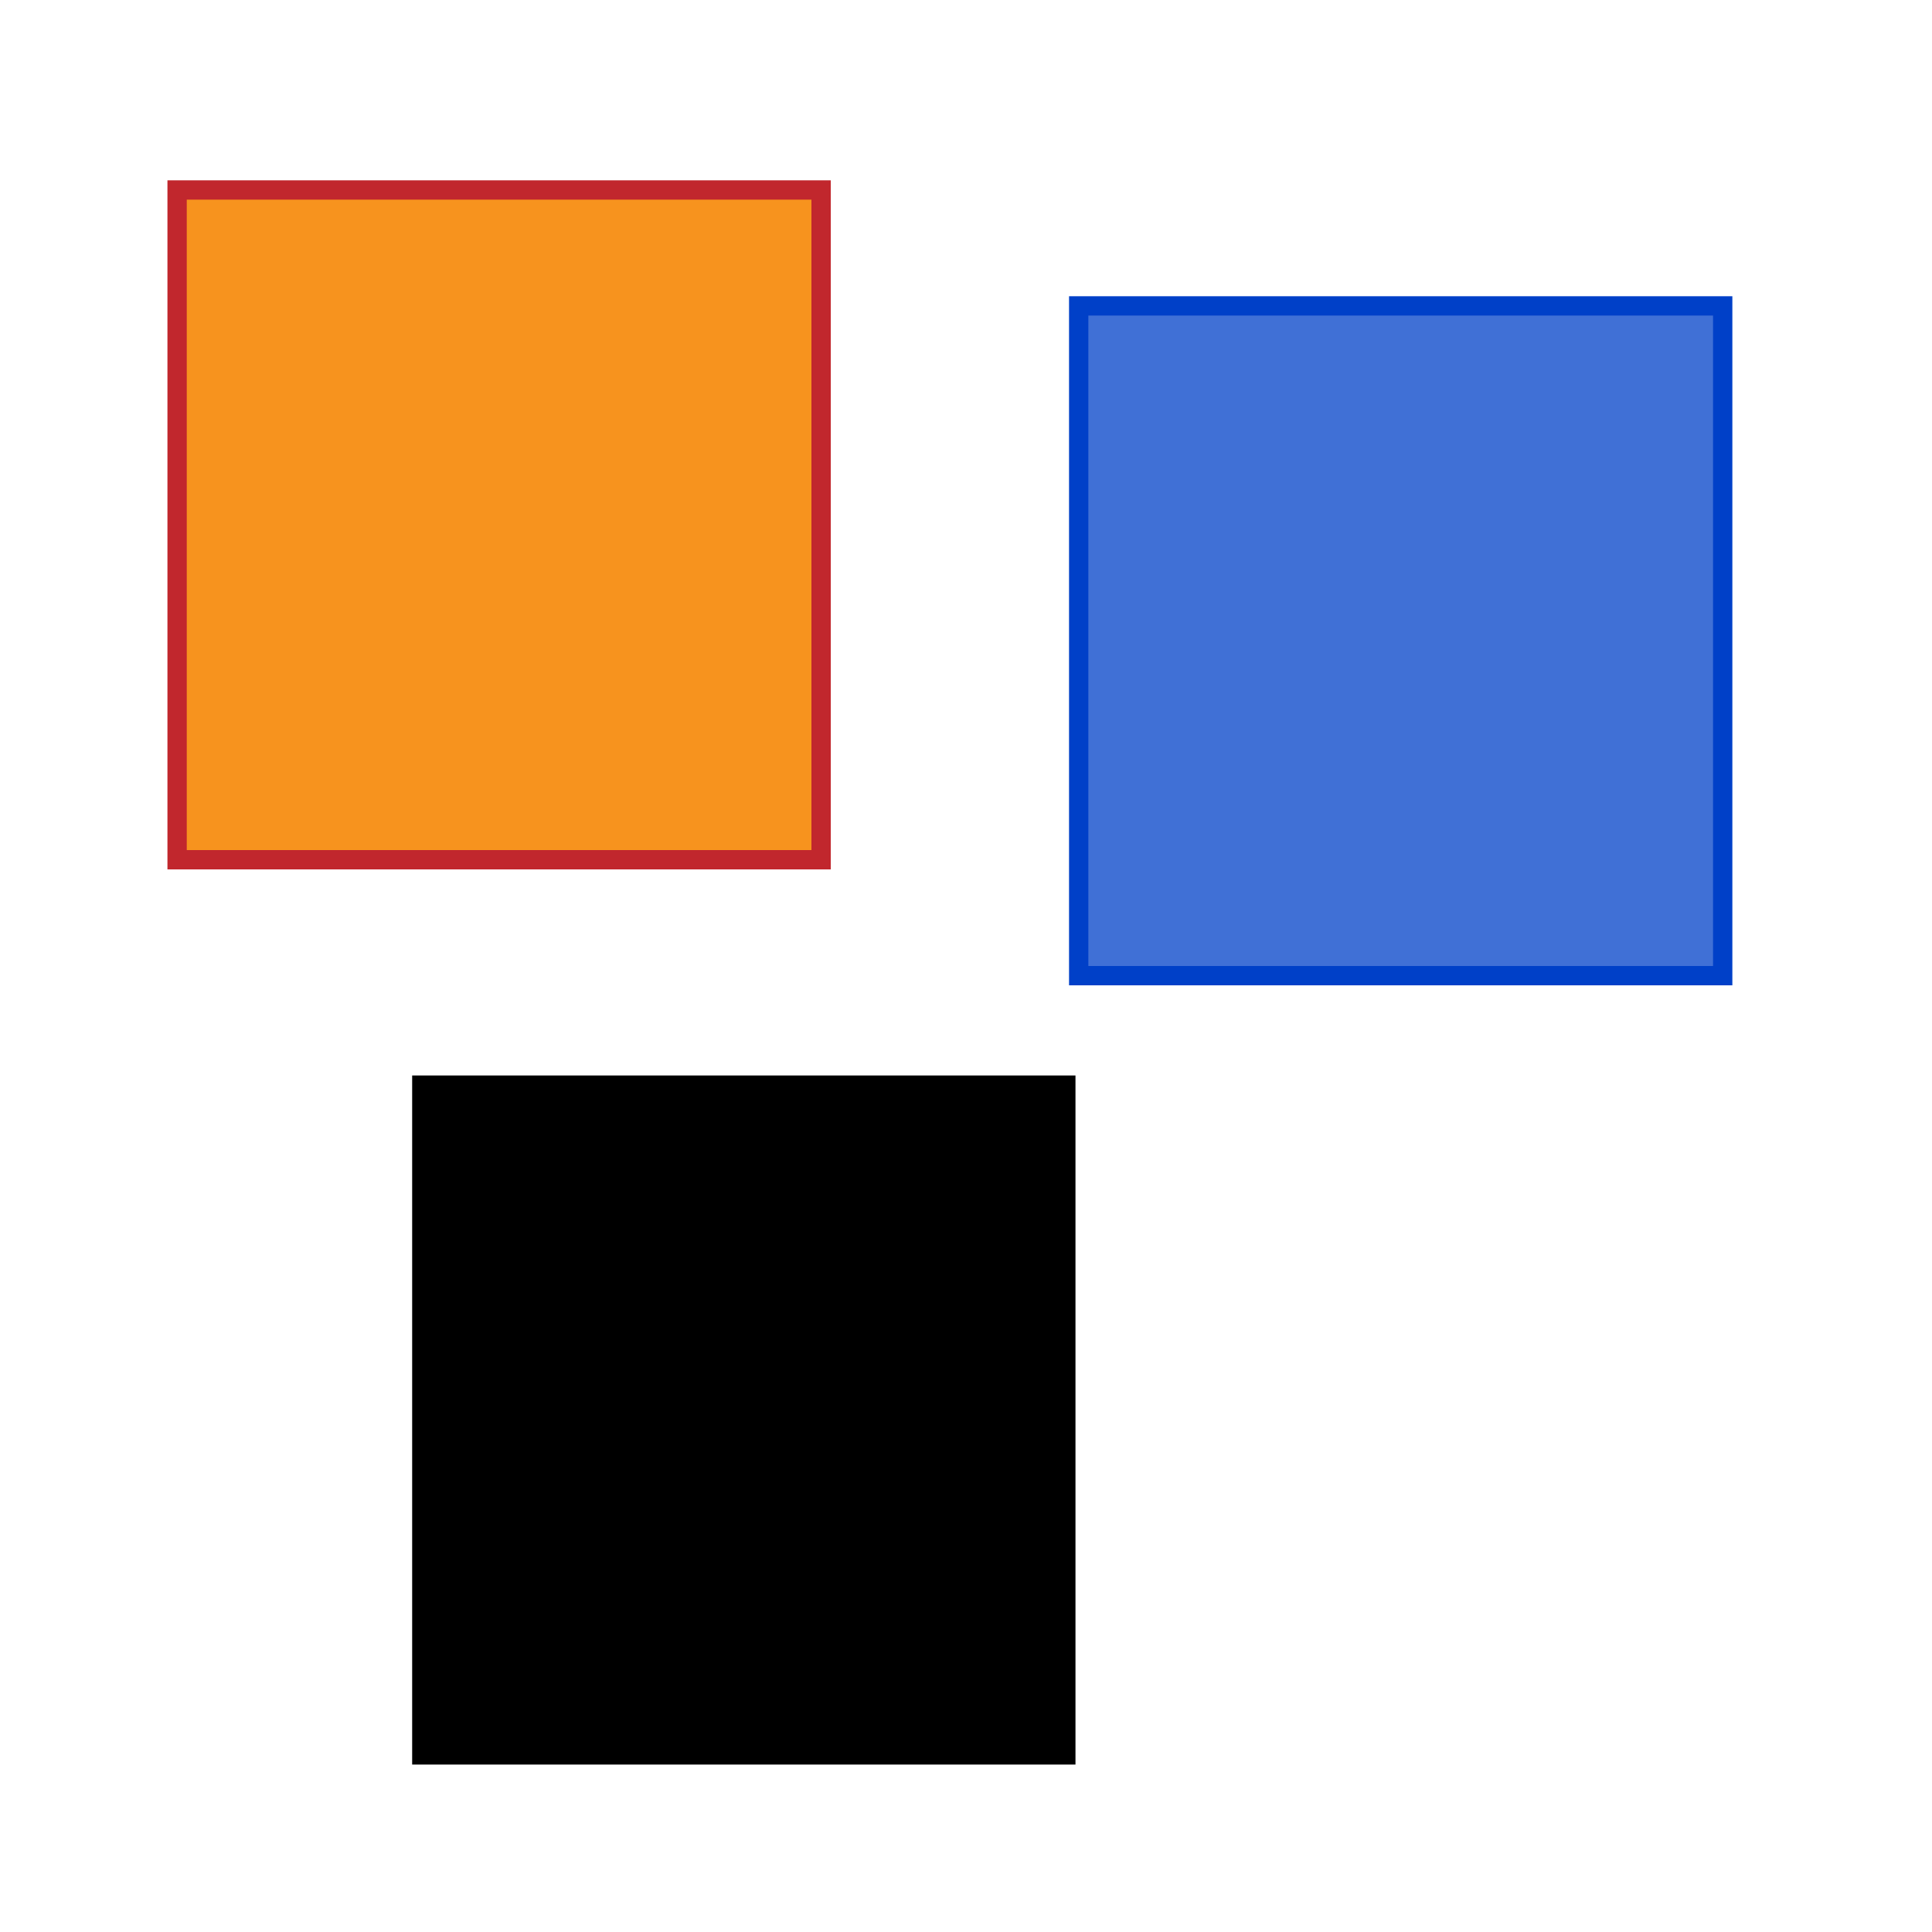 <?xml version="1.0" encoding="utf-8"?>
<!-- Generator: Adobe Illustrator 16.0.4, SVG Export Plug-In . SVG Version: 6.00 Build 0)  -->
<!DOCTYPE svg PUBLIC "-//W3C//DTD SVG 1.1//EN" "http://www.w3.org/Graphics/SVG/1.1/DTD/svg11.dtd">
<svg version="1.1" id="Layer_1" xmlns="http://www.w3.org/2000/svg" xmlns:xlink="http://www.w3.org/1999/xlink" x="0px" y="0px"
	 width="300px" height="300px" viewBox="0 0 300 300" enable-background="new 0 0 300 300" xml:space="preserve">
<rect x="27.5" y="29.5" fill="#F7931E" stroke="#C1272D" stroke-width="3" stroke-miterlimit="10" width="100" height="104"/>
<rect x="167.5" y="47.5" fill="rgba(0, 64, 200, .75)" stroke="rgb(0, 64, 200)" stroke-width="3" stroke-miterlimit="10" width="100" height="104"/>
<rect x="65.5" y="168.5" fill="hsla(120,50%,50%,0.5)" stroke="hsl(120,50%,50%)" stroke-width="3" stroke-miterlimit="10" width="100" height="104"/>
</svg>

